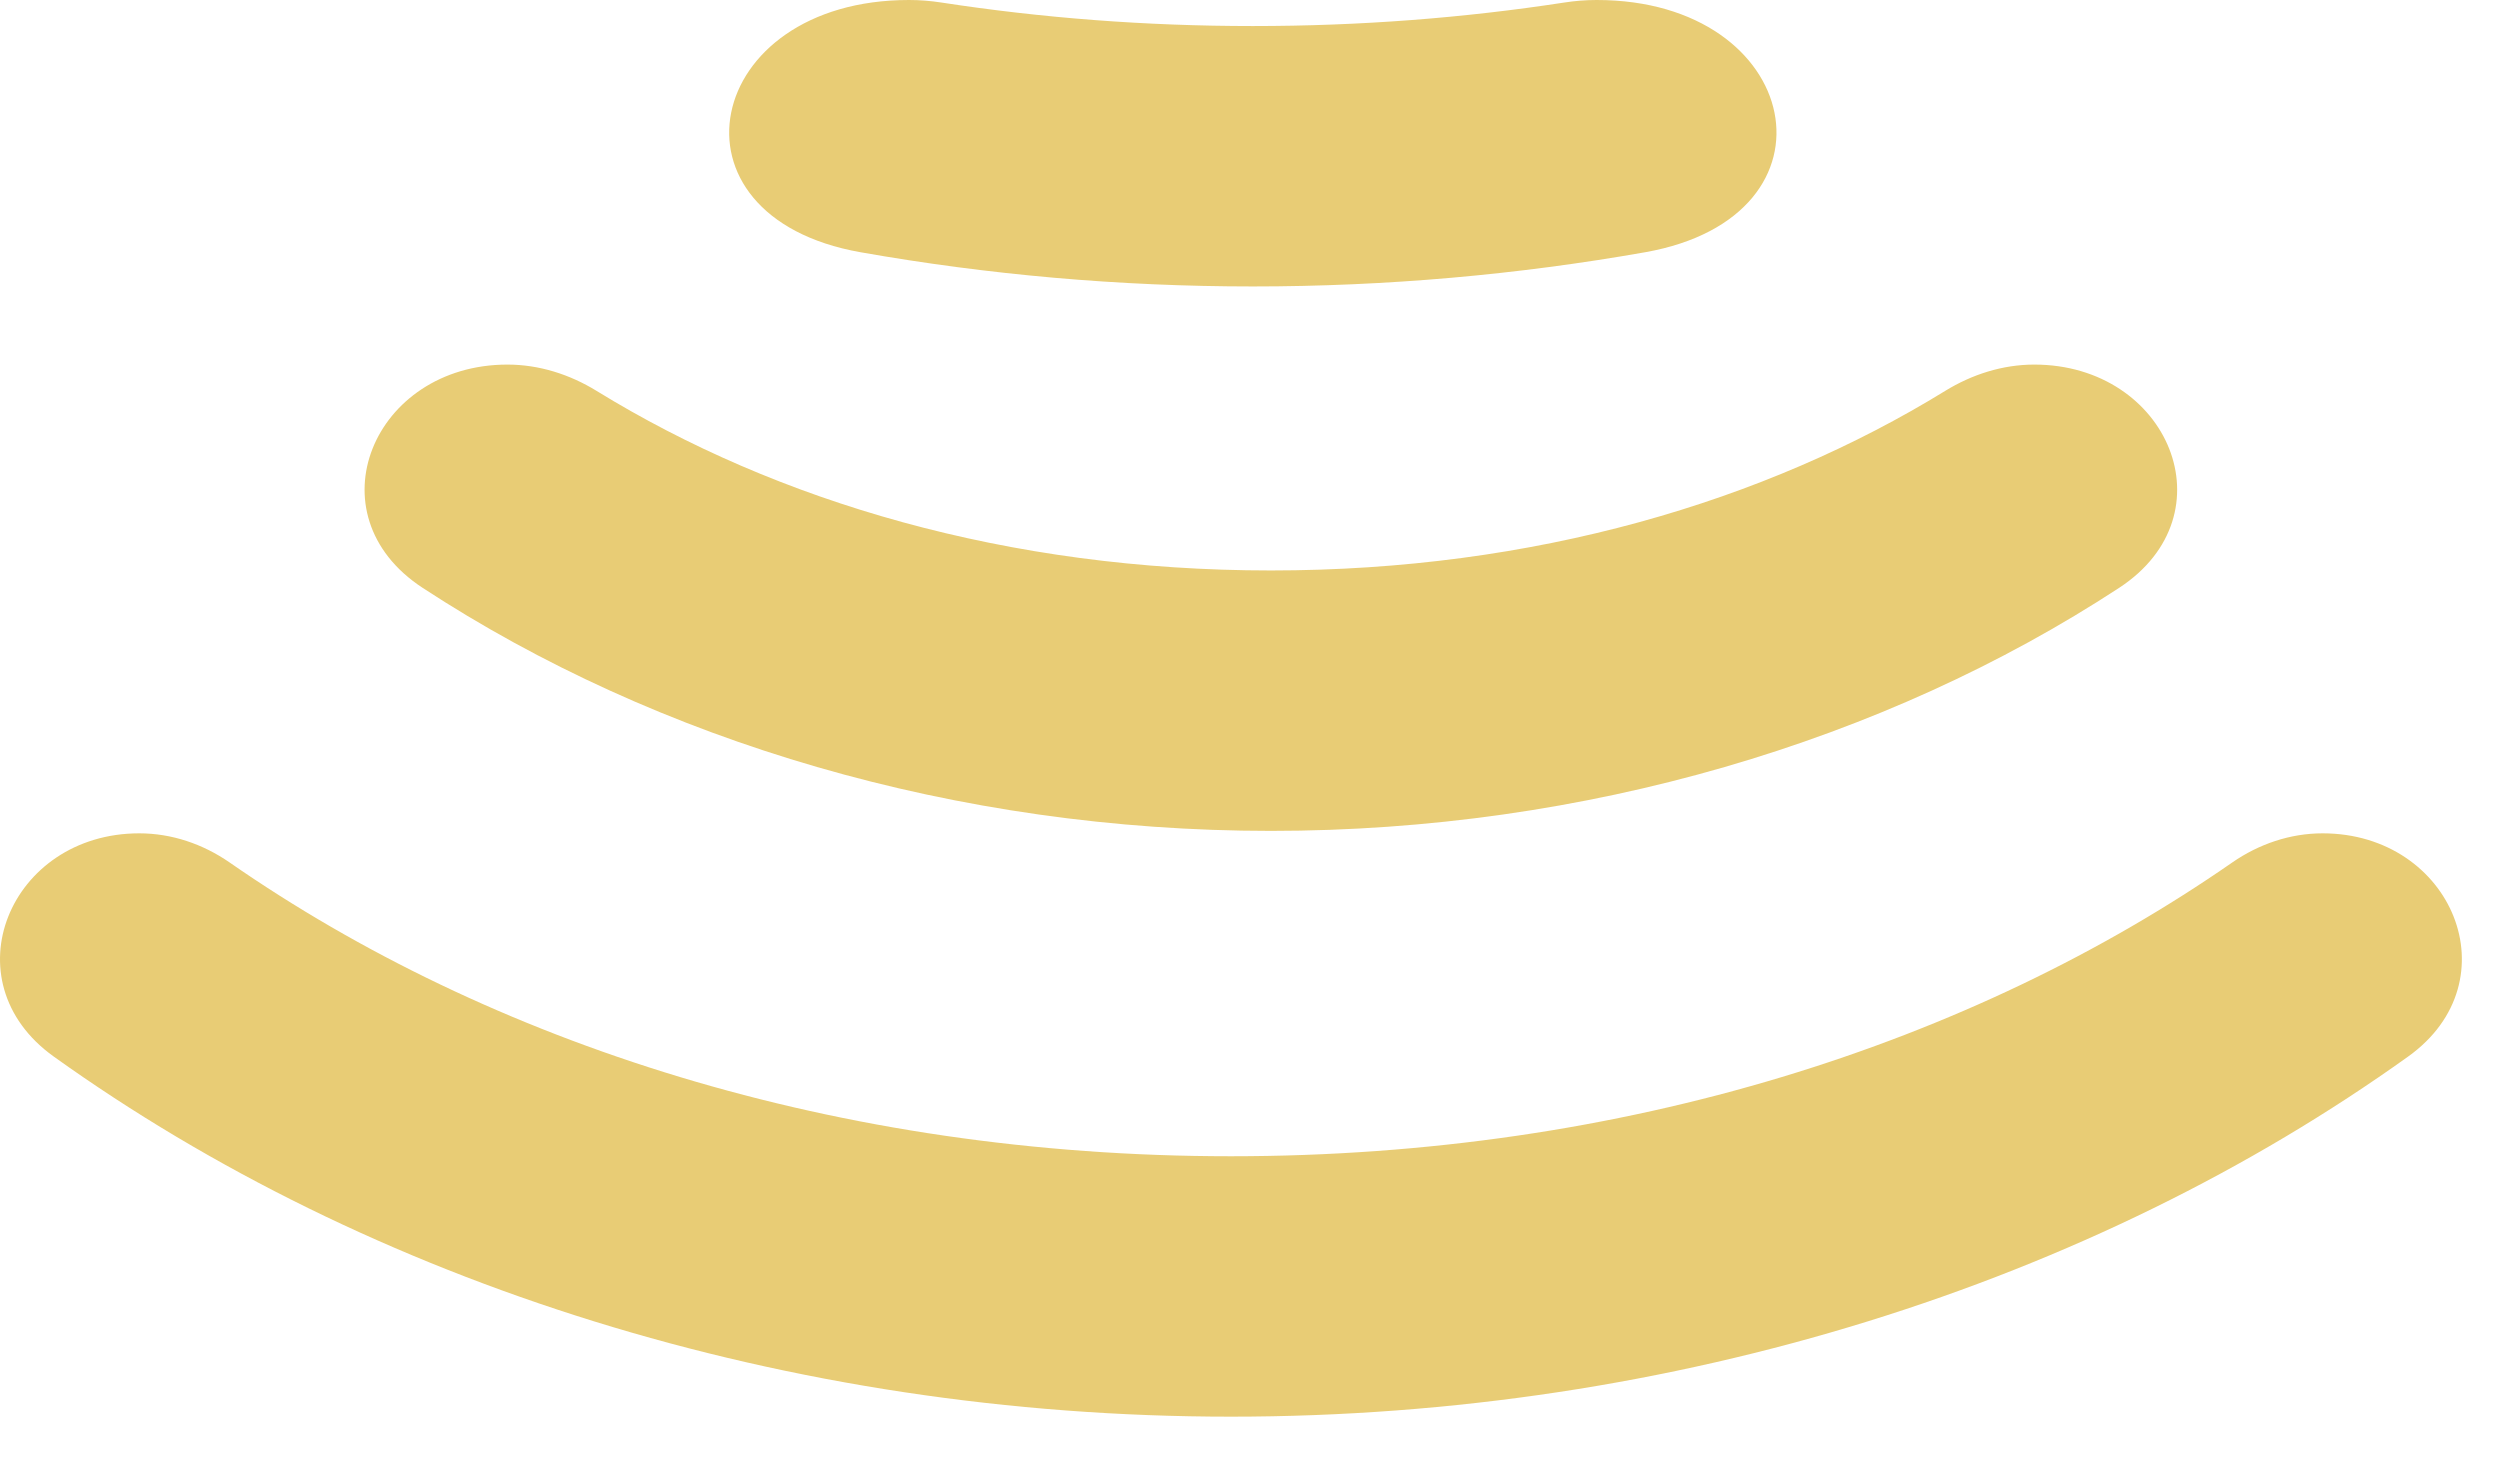 <svg width="48" height="28" viewBox="0 0 48 28" fill="none" xmlns="http://www.w3.org/2000/svg">
<path fill-rule="evenodd" clip-rule="evenodd" d="M2.674 16C0.182 16 -0.995 18.835 1.032 20.286C7.094 24.627 15.108 27.2 23.634 27.2C32.16 27.2 40.174 24.627 46.236 20.286C48.263 18.835 47.086 16 44.594 16C43.972 16 43.371 16.205 42.86 16.559C37.87 20.023 31.202 22.2 23.634 22.2C16.066 22.2 9.398 20.023 4.408 16.559C3.897 16.205 3.296 16 2.674 16Z" fill="#E8CC75"/>
<path fill-rule="evenodd" clip-rule="evenodd" d="M9.743 7C7.165 7 5.957 9.876 8.115 11.287C12.627 14.239 18.371 15.953 24.401 15.953C30.43 15.953 36.175 14.239 40.687 11.287C42.844 9.876 41.636 7 39.058 7C38.452 7 37.863 7.188 37.346 7.506C33.892 9.631 29.448 10.953 24.401 10.953C19.354 10.953 14.91 9.631 11.456 7.506C10.939 7.188 10.35 7 9.743 7Z" fill="#E8CC75"/>
<path fill-rule="evenodd" clip-rule="evenodd" d="M17.453 0C13.491 0 12.62 4.153 16.522 4.843C18.962 5.274 21.485 5.5 24.054 5.5C26.623 5.5 29.146 5.274 31.587 4.843C35.488 4.153 34.618 0 30.656 0C30.447 0 30.238 0.017 30.032 0.049C28.113 0.344 26.115 0.5 24.054 0.5C21.993 0.5 19.996 0.344 18.077 0.049C17.87 0.017 17.662 0 17.453 0Z" fill="#E8CC75"/>
</svg>

